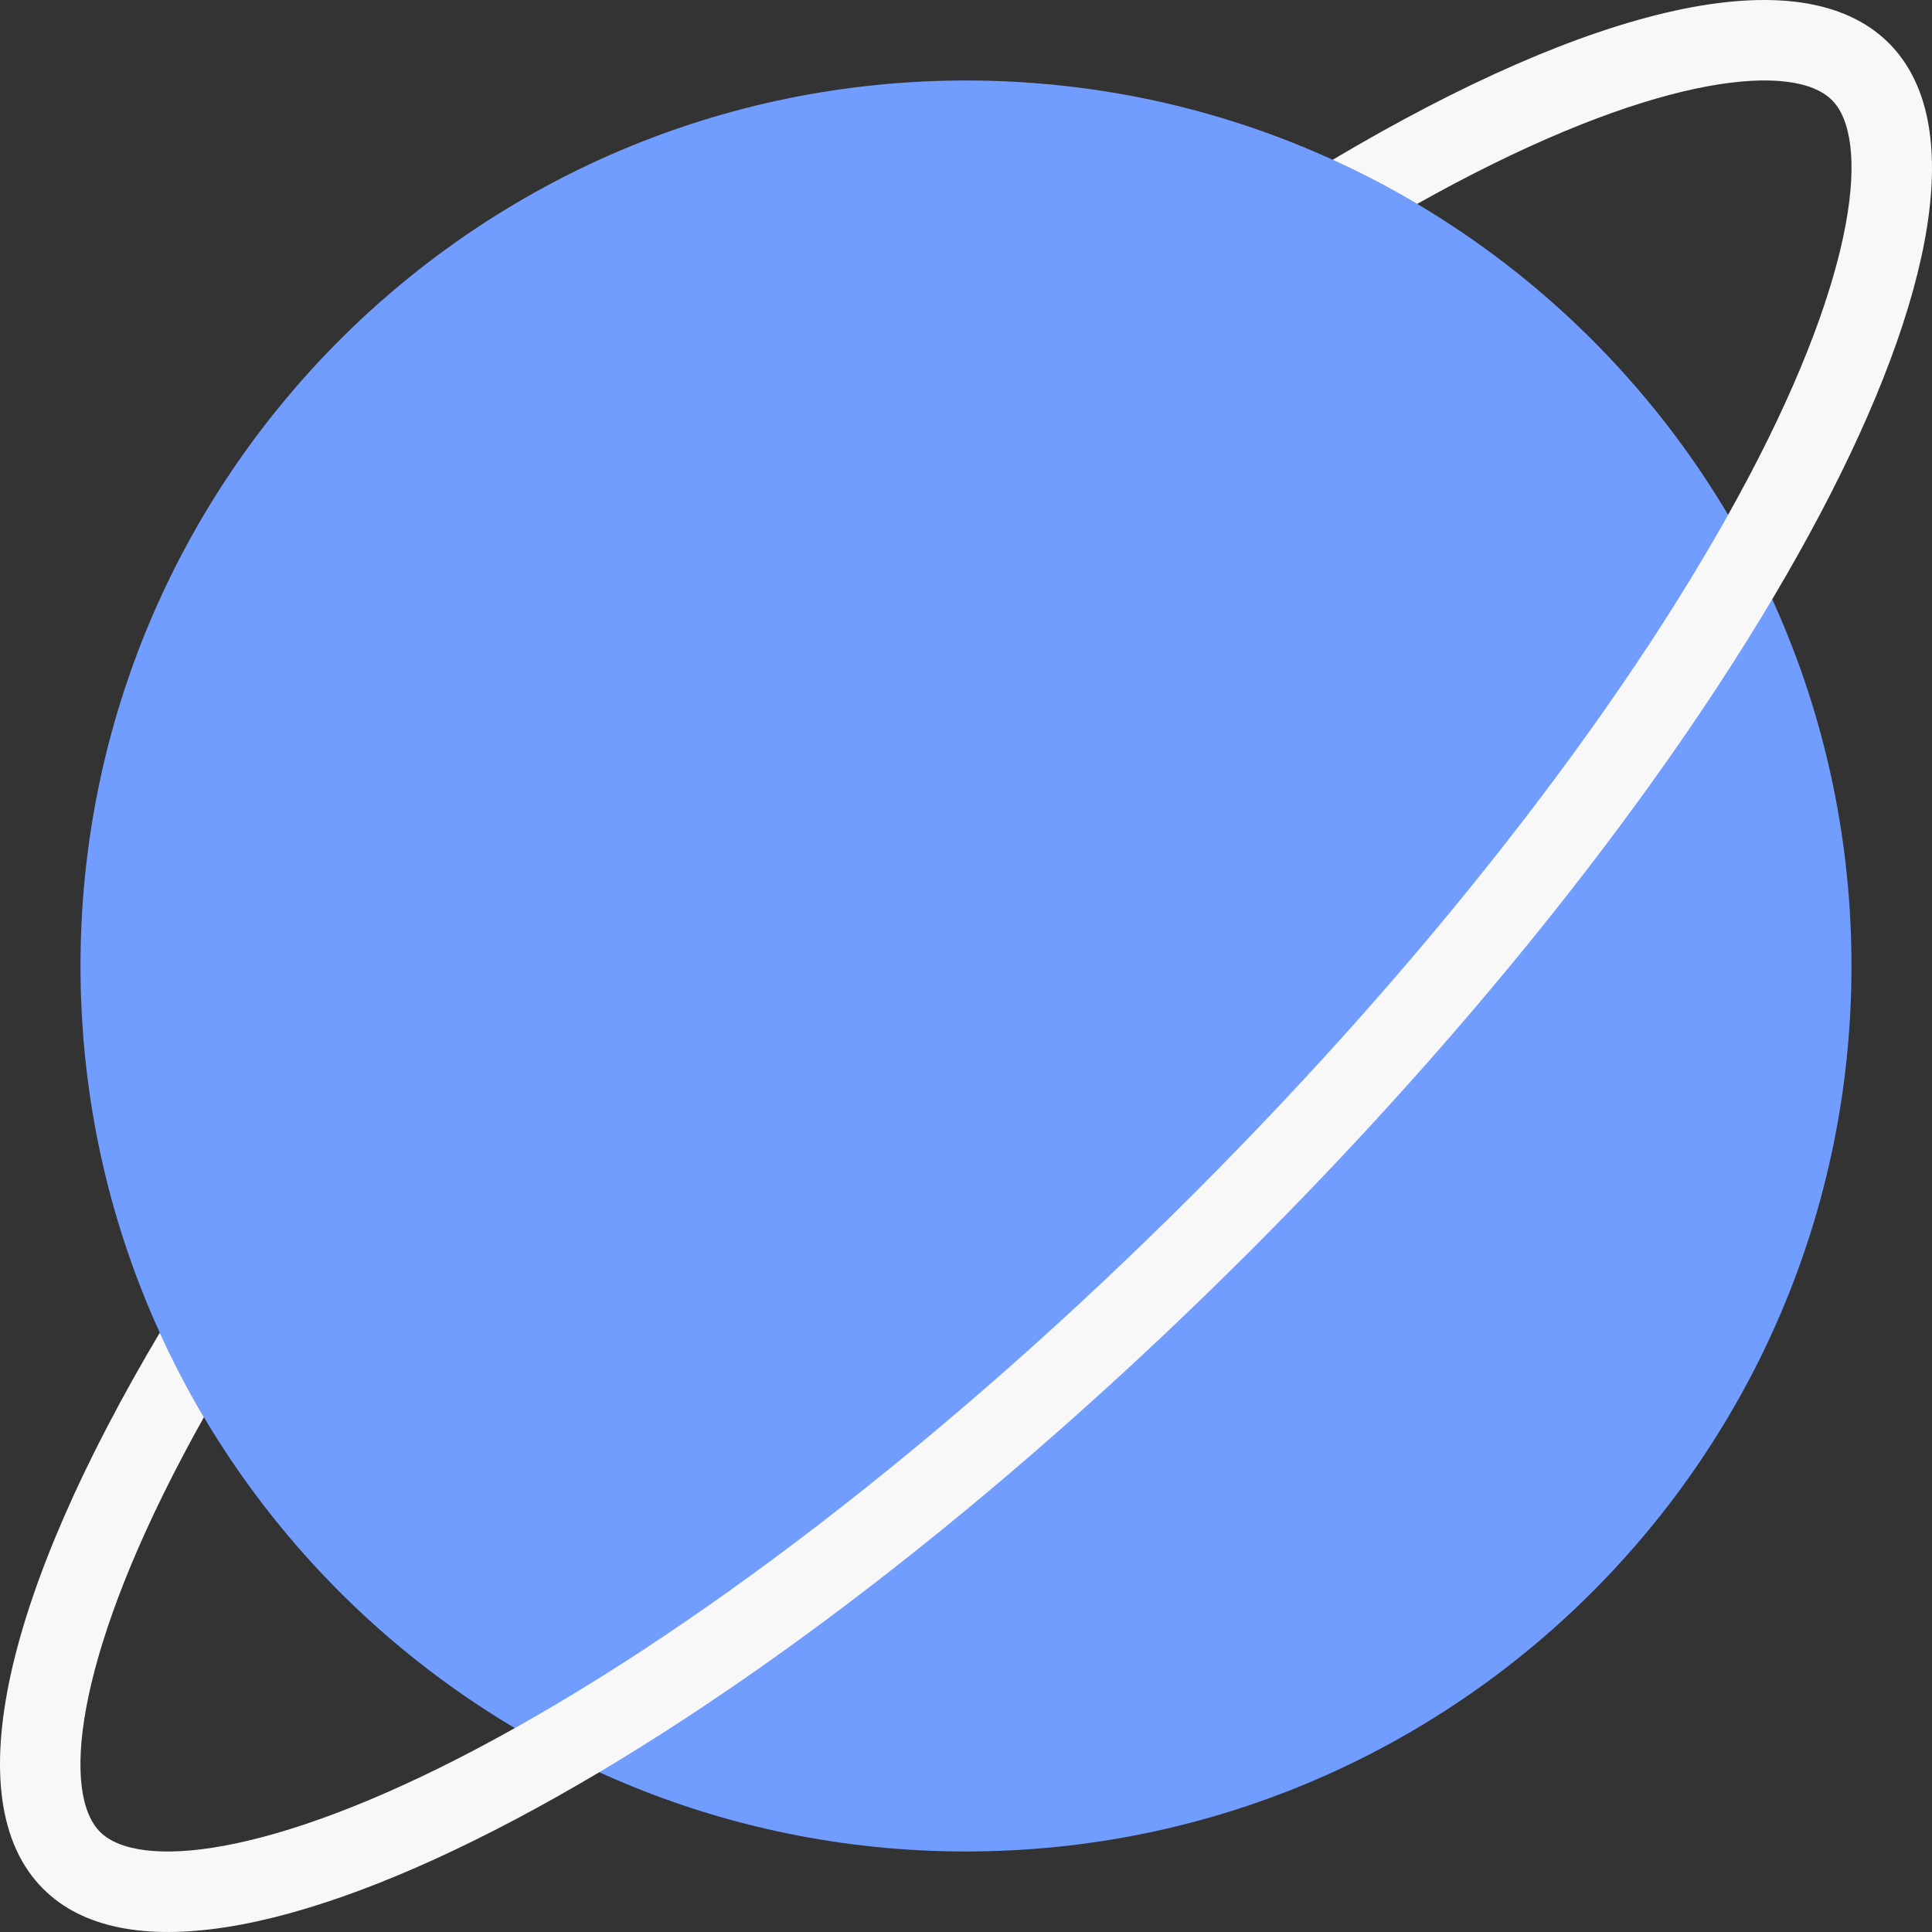 <?xml version="1.0" encoding="iso-8859-1"?>
<!-- Generator: Adobe Illustrator 19.0.0, SVG Export Plug-In . SVG Version: 6.00 Build 0)  -->
<svg version="1.1" id="Layer_1" xmlns="http://www.w3.org/2000/svg" xmlns:xlink="http://www.w3.org/1999/xlink" x="0px" y="0px"
	 viewBox="0 0 511.999 511.999" style="enable-background:new 0 0 511.999 511.999;" xml:space="preserve">
<rect x="0" y="0" width="511.999" height="511.999" fill="#333333" stroke="none"/>
<path style="fill:#709dff;" d="M490.662,255.999c0,129.6-105.068,234.66-234.661,234.66c-129.607,0-234.668-105.061-234.668-234.66
	c0-129.607,105.061-234.667,234.668-234.667C385.594,21.332,490.662,126.392,490.662,255.999z"/>
<path style="fill:#f8f8f8;" d="M500.566,11.433C477.1-12.02,421.443,1.746,353.172,42.347c7.688,3.5,15.172,7.406,22.391,11.695
	c3.359-1.883,6.703-3.703,10-5.453c55.131-29.132,89.912-32.077,99.912-22.069c10,10.007,7.062,44.788-22.062,99.912
	c-14.969,28.328-35.031,58.897-59.625,90.865c-25.662,33.352-55.084,66.679-87.443,99.053
	c-32.375,32.344-65.702,61.78-99.045,87.437c-31.968,24.593-62.545,44.655-90.874,59.624
	c-55.124,29.124-89.889,32.062-99.904,22.062c-10.016-9.999-7.078-44.78,22.078-99.904c1.734-3.312,3.562-6.641,5.437-10
	c-4.281-7.219-8.187-14.702-11.687-22.39C1.74,421.442-12.025,477.098,11.443,500.565c41.656,41.655,184.903-34.077,319.979-169.153
	C466.475,196.36,542.223,53.088,500.566,11.433z"/>
<g>
</g>
<g>
</g>
<g>
</g>
<g>
</g>
<g>
</g>
<g>
</g>
<g>
</g>
<g>
</g>
<g>
</g>
<g>
</g>
<g>
</g>
<g>
</g>
<g>
</g>
<g>
</g>
<g>
</g>
</svg>
